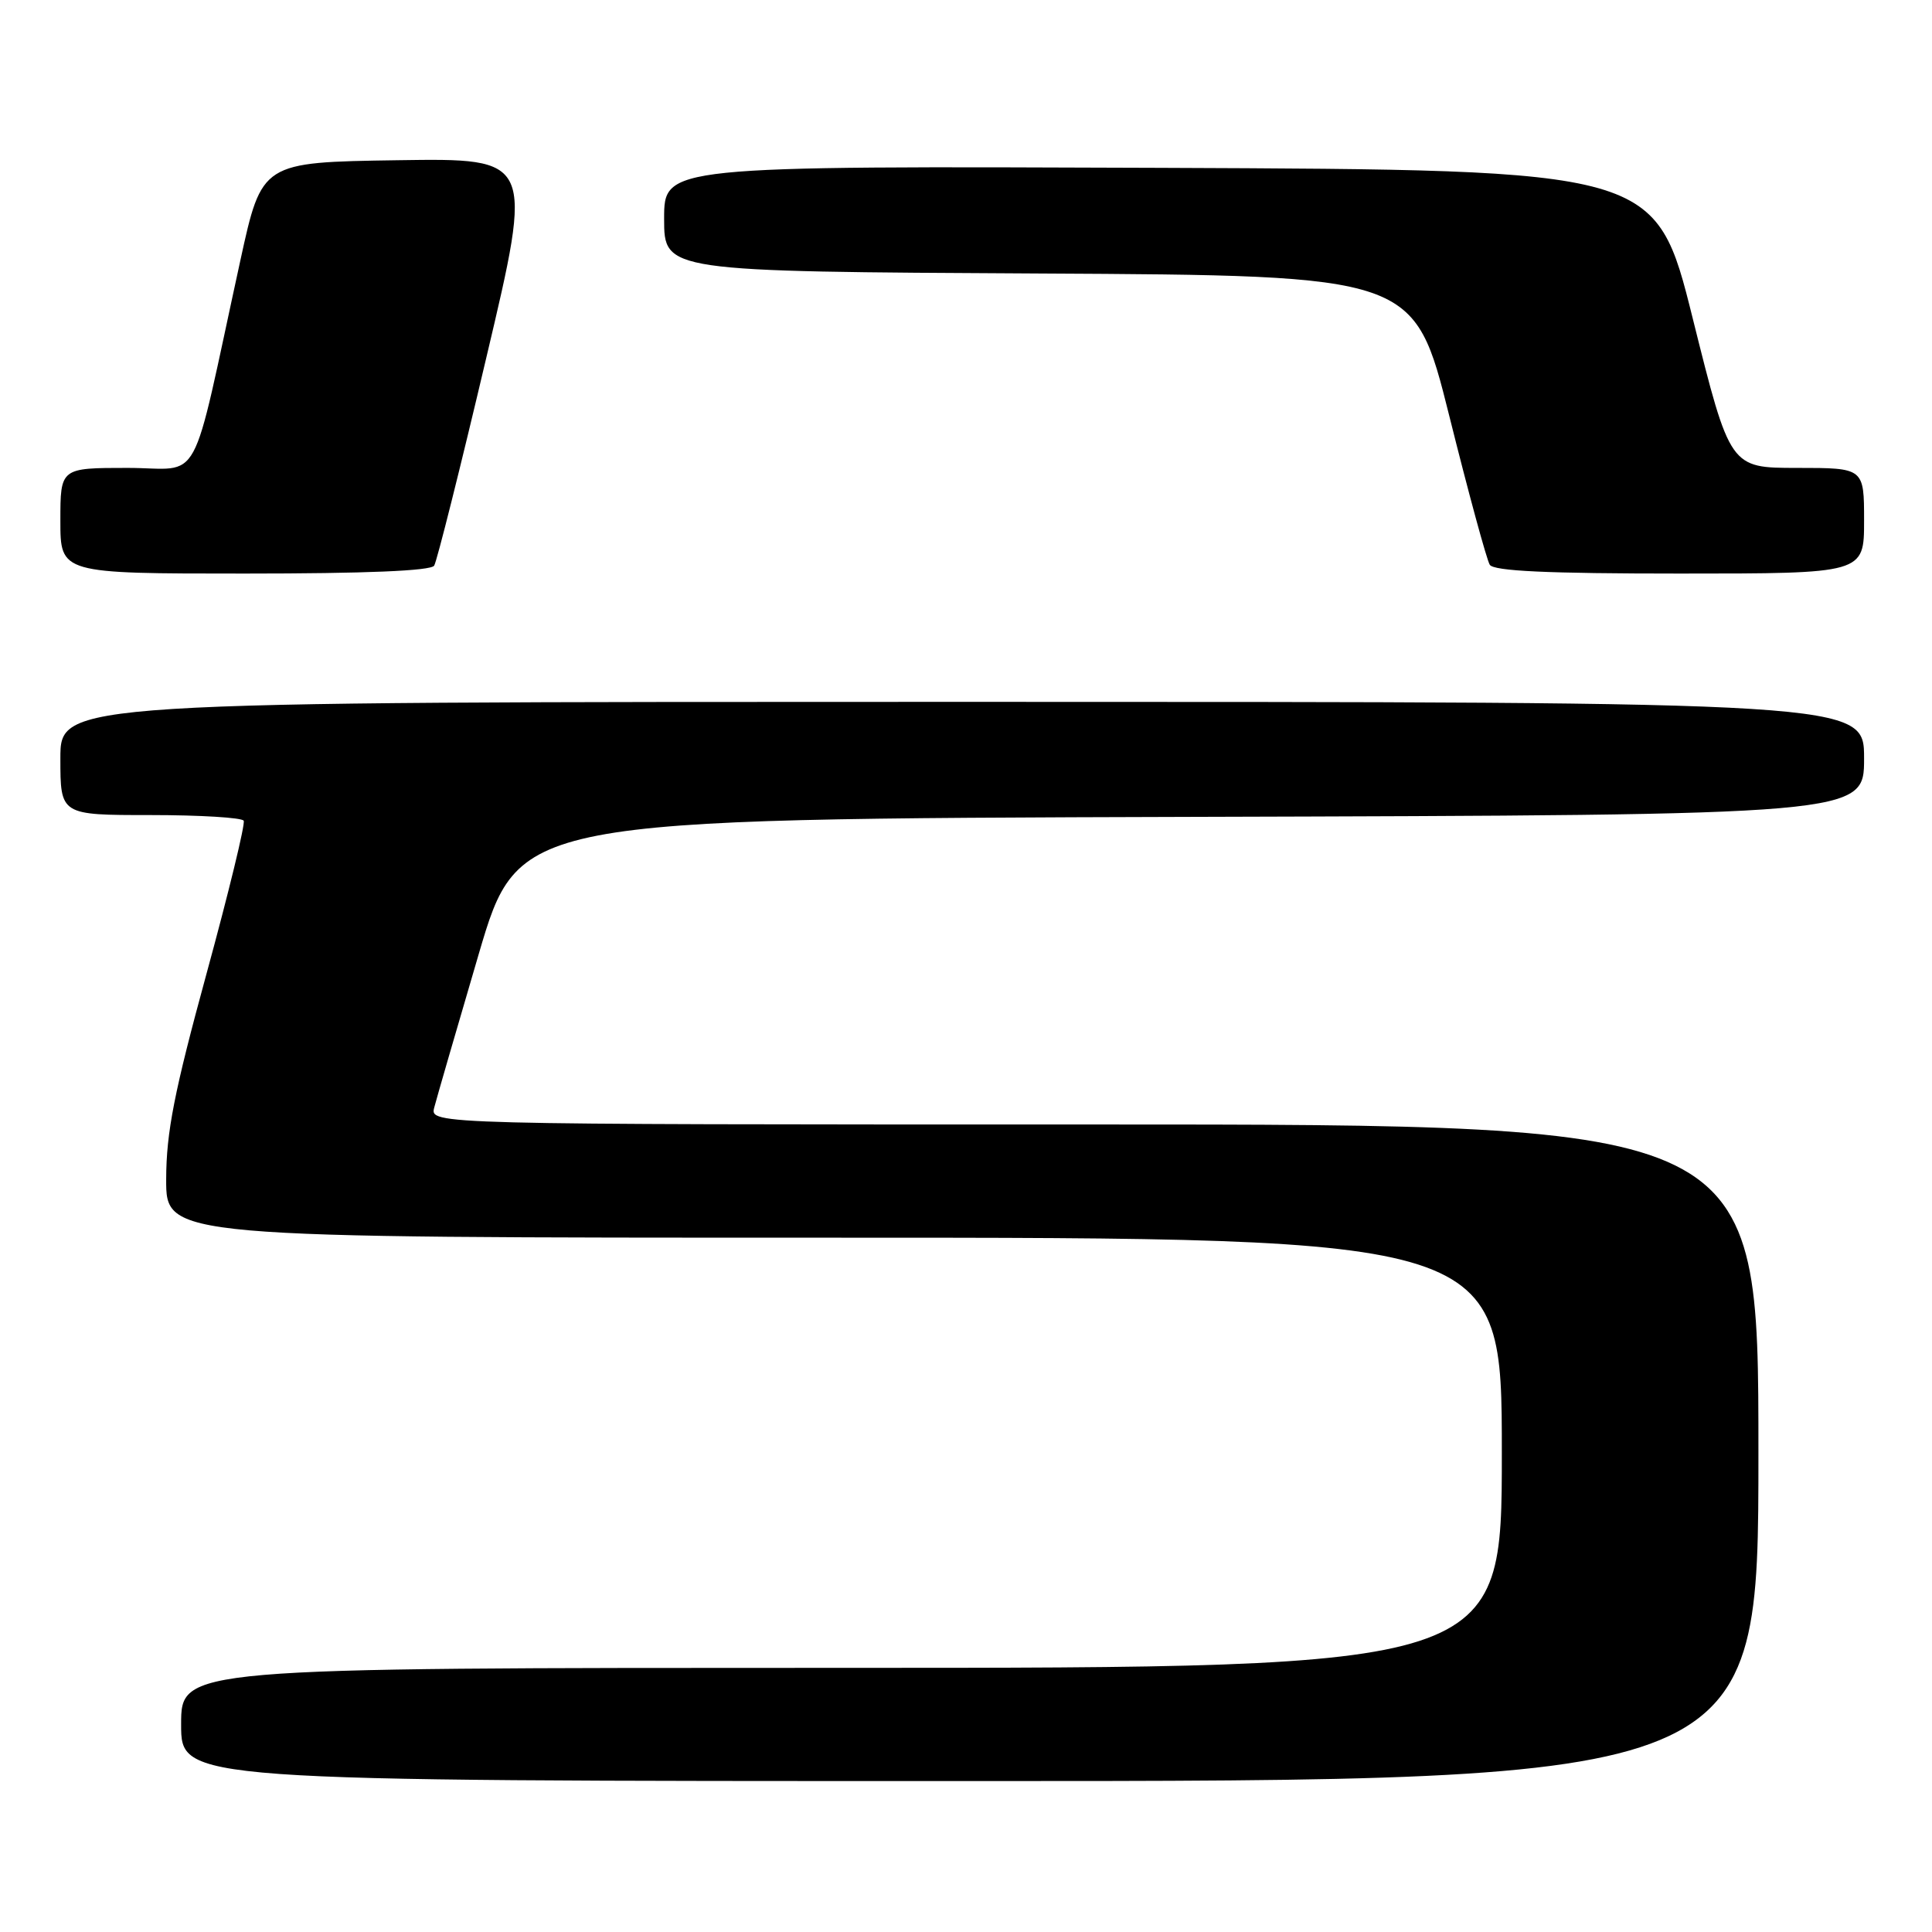 <?xml version="1.0" encoding="UTF-8" standalone="no"?>
<!DOCTYPE svg PUBLIC "-//W3C//DTD SVG 1.1//EN" "http://www.w3.org/Graphics/SVG/1.1/DTD/svg11.dtd" >
<svg xmlns="http://www.w3.org/2000/svg" xmlns:xlink="http://www.w3.org/1999/xlink" version="1.1" viewBox="0 0 256 256">
 <g >
 <path fill="currentColor"
d=" M 233.00 192.50 C 233.00 149.00 233.00 149.00 144.98 149.00 C 56.96 149.00 56.96 149.00 57.54 146.75 C 57.86 145.51 60.50 136.40 63.41 126.50 C 68.70 108.50 68.70 108.50 157.85 108.24 C 247.00 107.99 247.00 107.99 247.00 100.49 C 247.00 93.00 247.00 93.00 127.50 93.00 C 8.00 93.00 8.00 93.00 8.00 100.50 C 8.00 108.00 8.00 108.00 19.94 108.00 C 26.51 108.00 32.07 108.34 32.29 108.75 C 32.52 109.16 30.30 118.28 27.37 129.00 C 23.09 144.66 22.03 150.03 22.02 156.25 C 22.00 164.00 22.00 164.00 110.50 164.00 C 199.00 164.00 199.00 164.00 199.00 192.50 C 199.00 221.00 199.00 221.00 111.50 221.00 C 24.00 221.00 24.00 221.00 24.00 228.50 C 24.00 236.00 24.00 236.00 128.50 236.00 C 233.00 236.00 233.00 236.00 233.00 192.50 Z  M 57.53 74.95 C 57.89 74.37 61.00 61.99 64.43 47.43 C 70.69 20.96 70.69 20.96 52.69 21.23 C 34.69 21.50 34.69 21.50 31.85 34.50 C 25.10 65.43 26.97 62.00 16.90 62.00 C 8.00 62.00 8.00 62.00 8.00 69.00 C 8.00 76.00 8.00 76.00 32.44 76.00 C 48.46 76.00 57.11 75.64 57.53 74.95 Z  M 247.00 69.00 C 247.00 62.00 247.00 62.00 238.12 62.00 C 229.24 62.00 229.24 62.00 224.31 42.25 C 219.39 22.50 219.39 22.50 153.69 22.24 C 88.00 21.99 88.00 21.99 88.00 28.98 C 88.00 35.98 88.00 35.98 137.69 36.24 C 187.38 36.50 187.38 36.50 192.03 55.08 C 194.58 65.31 197.00 74.19 197.40 74.83 C 197.91 75.67 205.03 76.00 222.56 76.00 C 247.00 76.00 247.00 76.00 247.00 69.00 Z "/>
</g>
</svg>